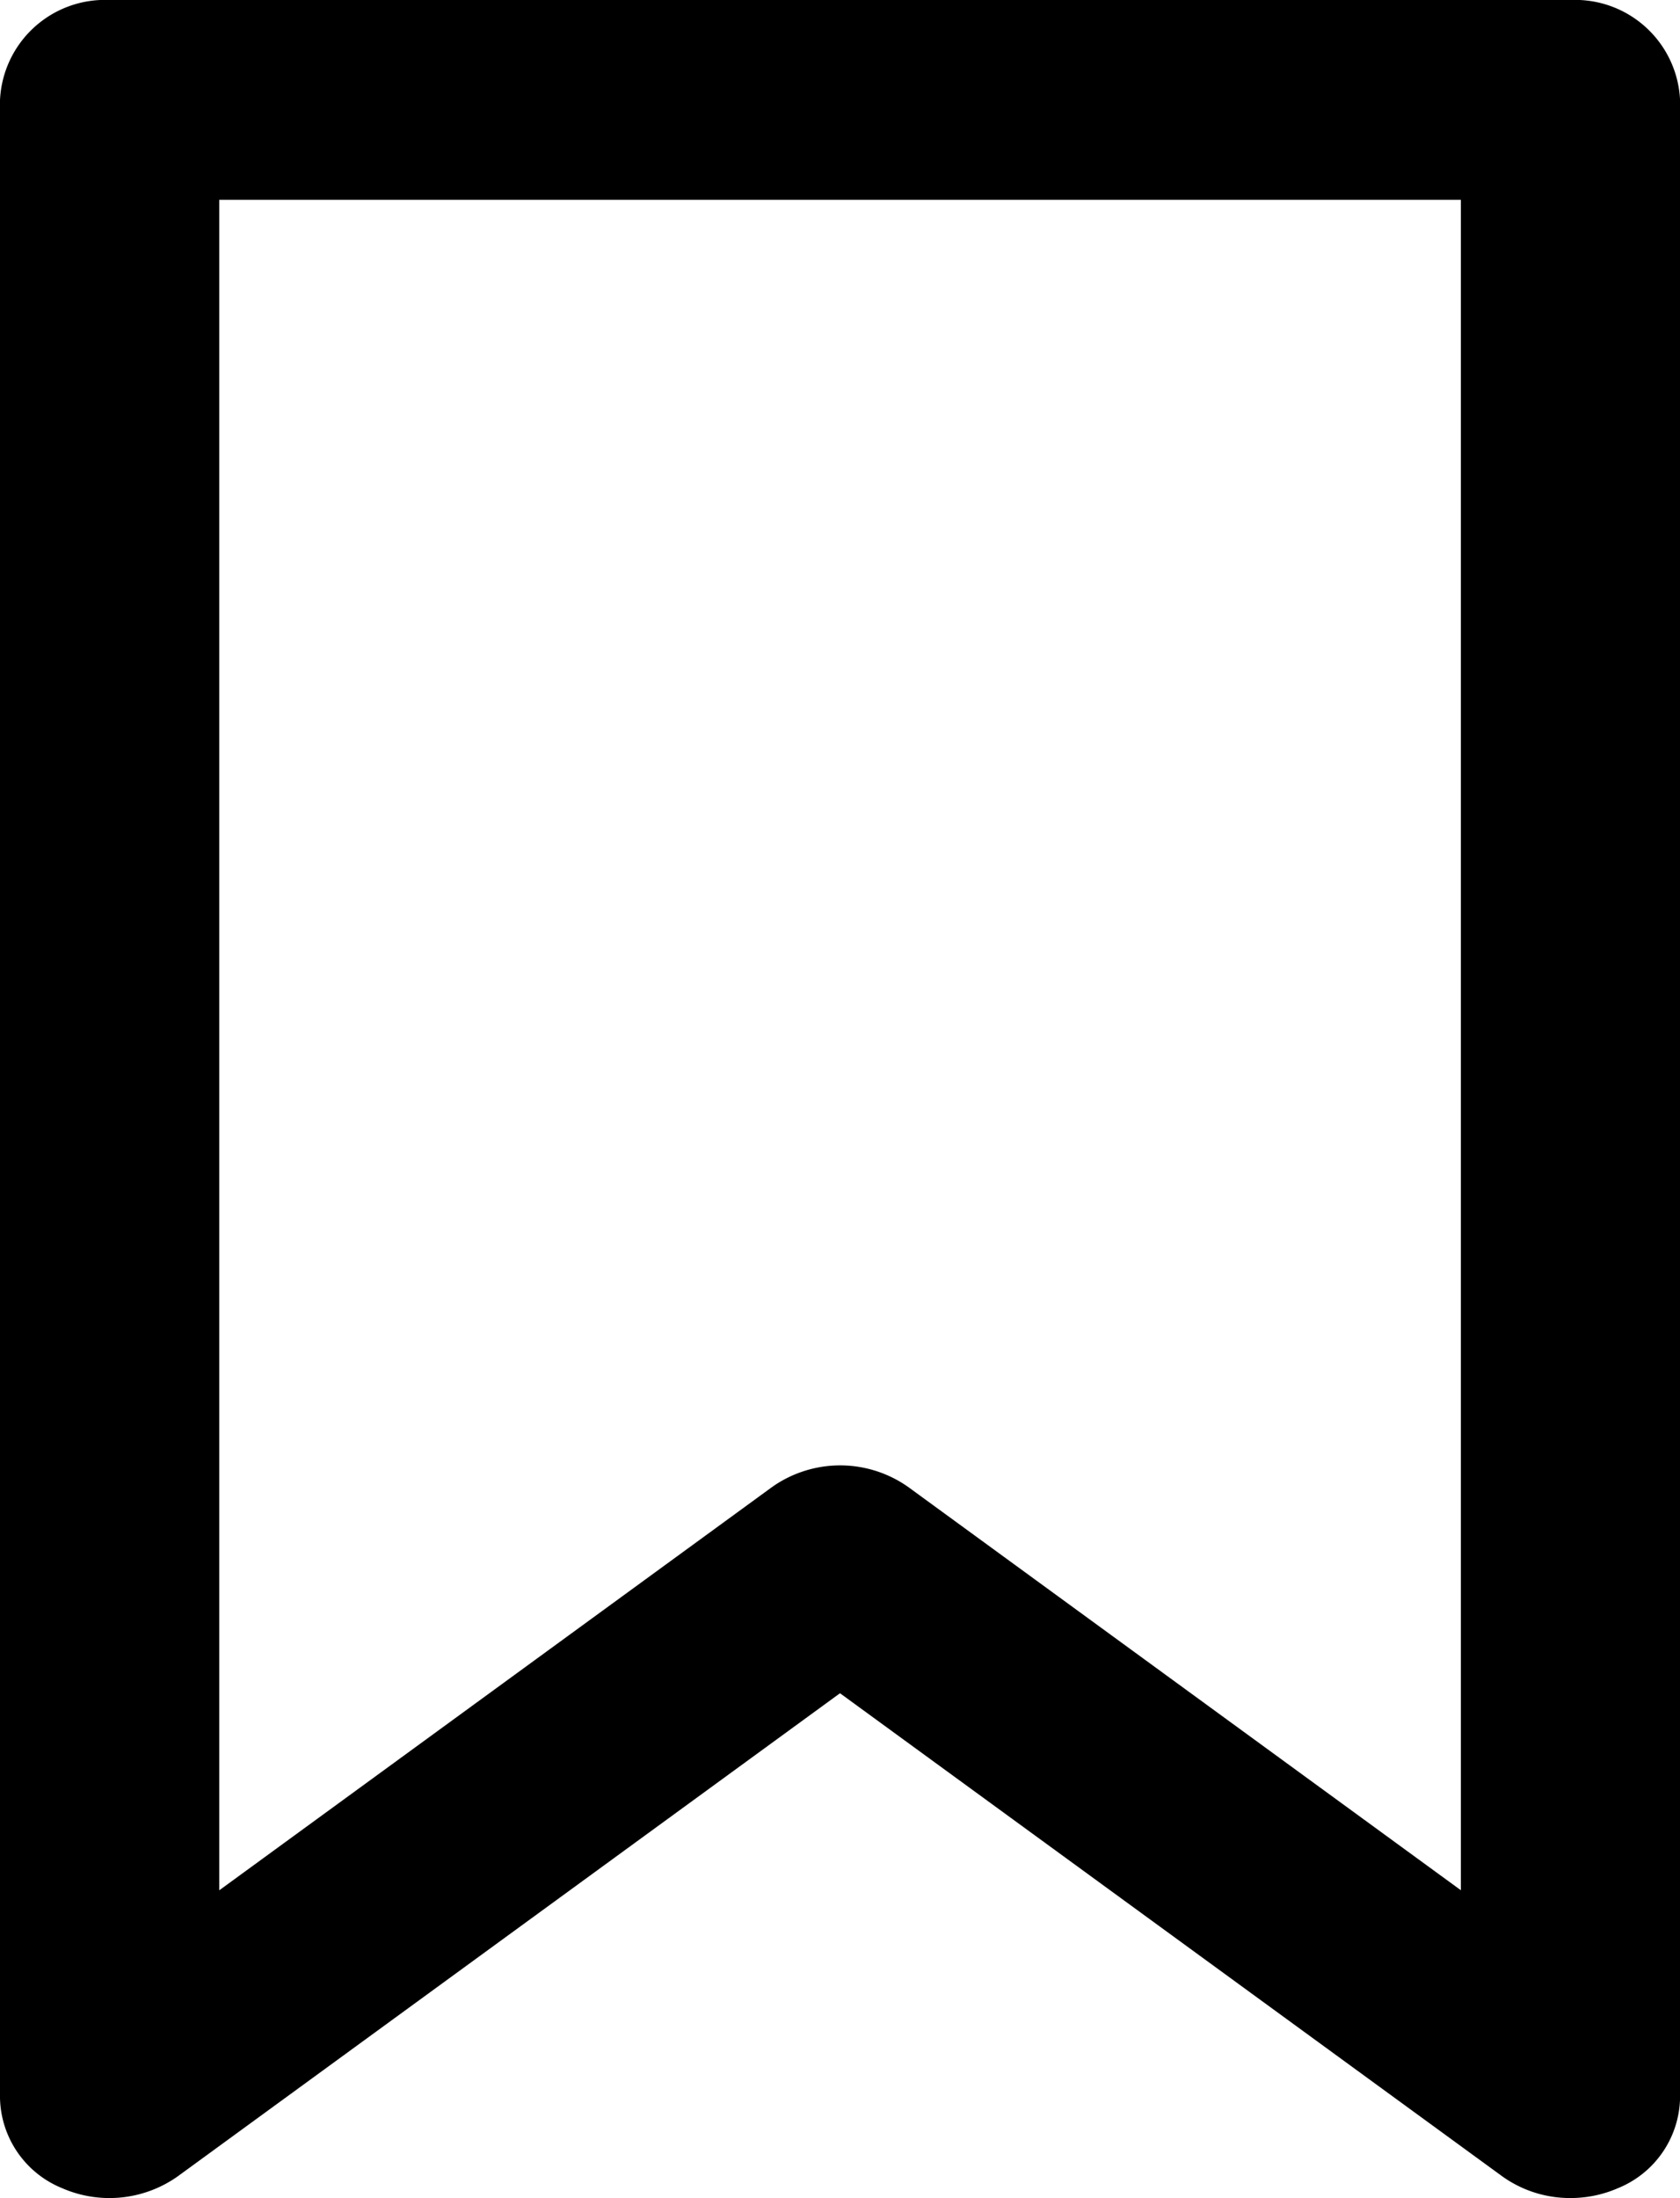 <svg xmlns="http://www.w3.org/2000/svg" width="26.256" height="34.333" viewBox="0 0 26.256 34.333">
  <path id="bookmark" d="M74.544,0H51.712A1.642,1.642,0,0,0,50,1.561V32.772a1.556,1.556,0,0,0,.971,1.407,1.849,1.849,0,0,0,1.811-.188l10.346-7.543,10.346,7.543a1.819,1.819,0,0,0,1.07.342,1.85,1.85,0,0,0,.742-.154,1.555,1.555,0,0,0,.971-1.407V1.561A1.642,1.642,0,0,0,74.544,0ZM72.831,29.525,64.2,23.231a1.844,1.844,0,0,0-2.139,0l-8.634,6.295V3.121H72.831Z" transform="translate(-50)"/>
</svg>
